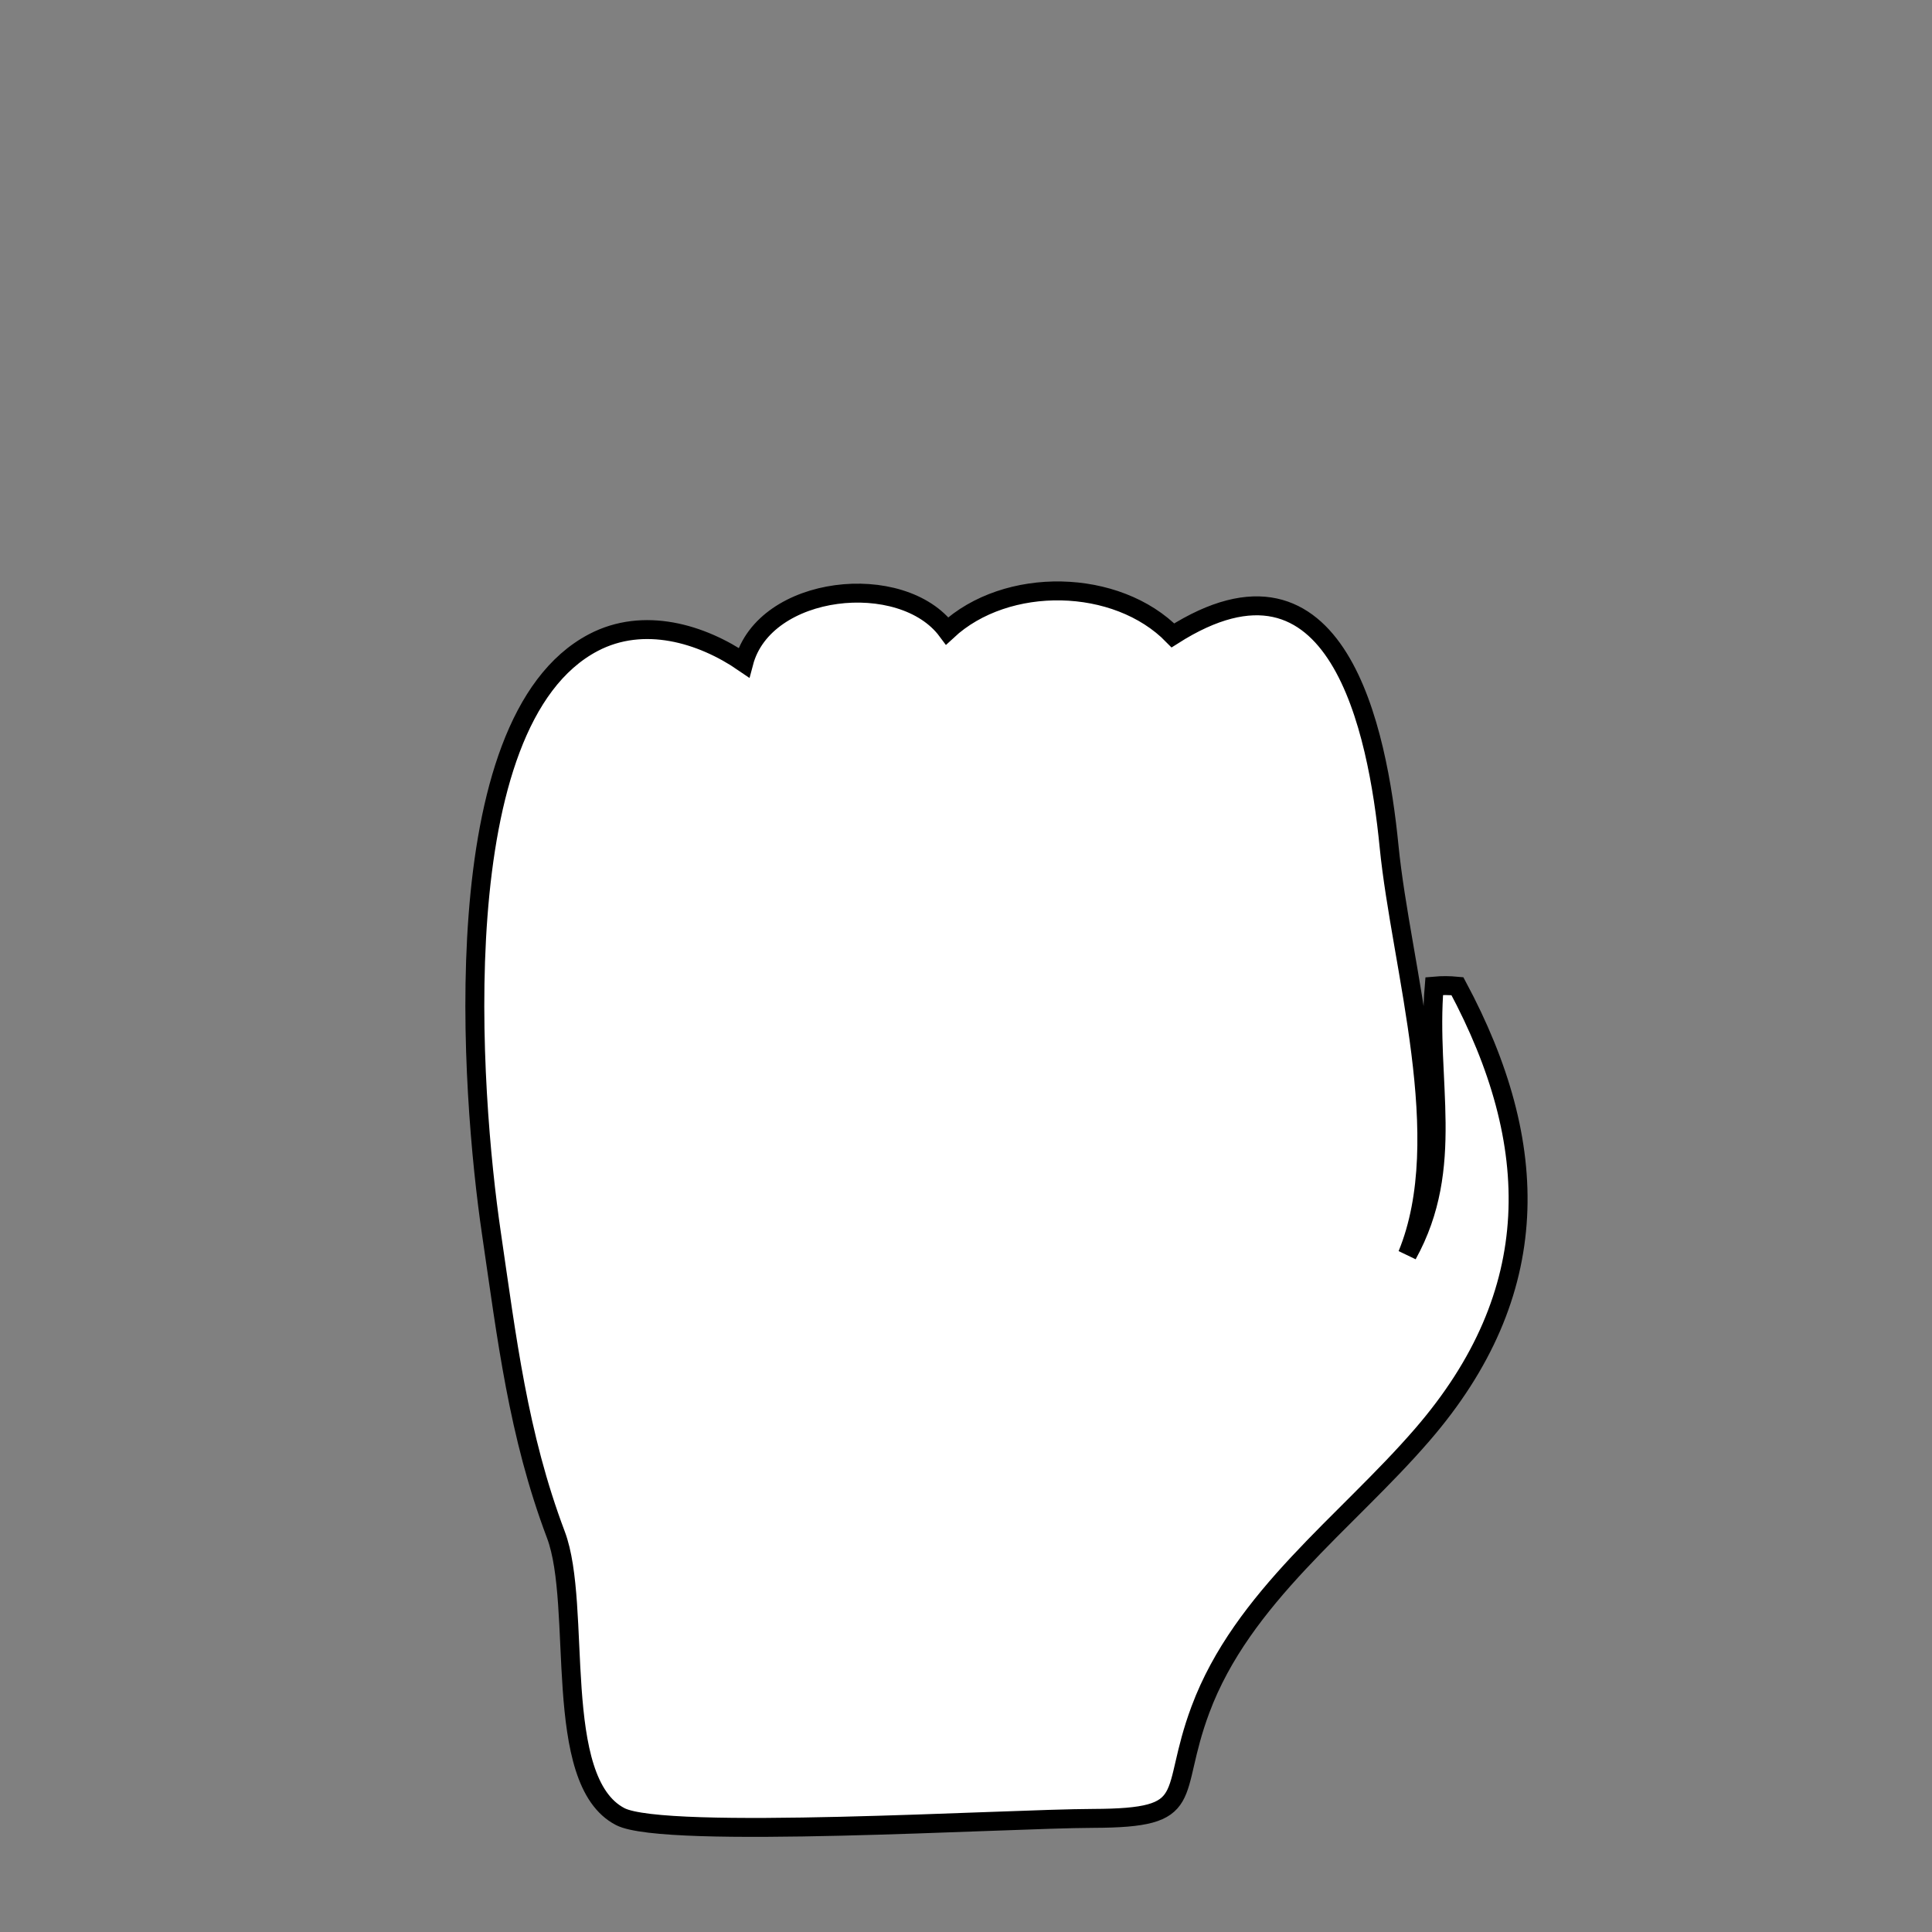 <?xml version="1.0" encoding="UTF-8" standalone="no"?>
<svg
   xmlns:dc="http://purl.org/dc/elements/1.1/"
   xmlns:cc="http://creativecommons.org/ns#"
   xmlns:rdf="http://www.w3.org/1999/02/22-rdf-syntax-ns#"
   xmlns:svg="http://www.w3.org/2000/svg"
   xmlns="http://www.w3.org/2000/svg"
   viewBox="0 0 66.667 66.667"
   height="66.667"
   width="66.667"
   xml:space="preserve"
   id="svg2"
   version="1.1"><rect x="0" y="0" width="66.667" height="66.667" fill="#808080" stroke="none"/><defs
     id="defs6"><clipPath
       id="clipPath18"
       clipPathUnits="userSpaceOnUse"><path
         id="path16"
         d="M 0,50 H 50 V 0 H 0 Z" /></clipPath></defs><g
     transform="matrix(1.333,0,0,-1.333,0,66.667)"
     id="g10"><g
       id="g12"><g
         clip-path="url(#clipPath18)"
         id="g14"><g
           transform="translate(16.056,2.987)"
           id="g20"><path
             id="path22"
             style="fill:#ffffff;fill-opacity:1;fill-rule:nonzero;stroke:none"
             d="m 0,0 c -1.796,0.927 -0.968,5.449 -1.667,7.299 -0.978,2.59 -1.269,5.085 -1.67,7.816 -0.525,3.567 -1.274,13.222 2.642,15.277 1.298,0.681 2.798,0.235 3.894,-0.518 0.535,2.025 4.096,2.397 5.265,0.821 1.536,1.428 4.394,1.367 5.843,-0.117 4.277,2.723 5.3,-2.47 5.595,-5.459 0.312,-3.151 1.716,-7.551 0.474,-10.573 1.264,2.288 0.489,4.501 0.695,6.953 0.213,0.019 0.389,0.017 0.601,-0.003 C 23.866,17.398 23.937,13.555 20.76,9.883 18.792,7.605 16.104,5.682 15.019,2.771 14.176,0.515 14.991,-0.037 12.243,-0.046 9.958,-0.053 1.156,-0.597 0,0" /></g><g
           transform="translate(16.056,2.987)"
           id="g24"><path
             id="path26"
             style="fill:none;stroke:#000000;stroke-width:0.49;stroke-linecap:butt;stroke-linejoin:miter;stroke-miterlimit:10;stroke-dasharray:none;stroke-opacity:1"
             d="m 0,0 c -1.796,0.927 -0.968,5.449 -1.667,7.299 -0.978,2.59 -1.269,5.085 -1.67,7.816 -0.525,3.567 -1.274,13.222 2.642,15.277 1.298,0.681 2.798,0.235 3.894,-0.518 0.535,2.025 4.096,2.397 5.265,0.821 1.536,1.428 4.394,1.367 5.843,-0.117 4.277,2.723 5.3,-2.47 5.595,-5.459 0.312,-3.151 1.716,-7.551 0.474,-10.573 1.264,2.288 0.489,4.501 0.695,6.953 0.213,0.019 0.389,0.017 0.601,-0.003 C 23.866,17.398 23.937,13.555 20.76,9.883 18.792,7.605 16.104,5.682 15.019,2.771 14.176,0.515 14.991,-0.037 12.243,-0.046 9.958,-0.053 1.156,-0.597 0,0 Z" /></g></g></g></g></svg>